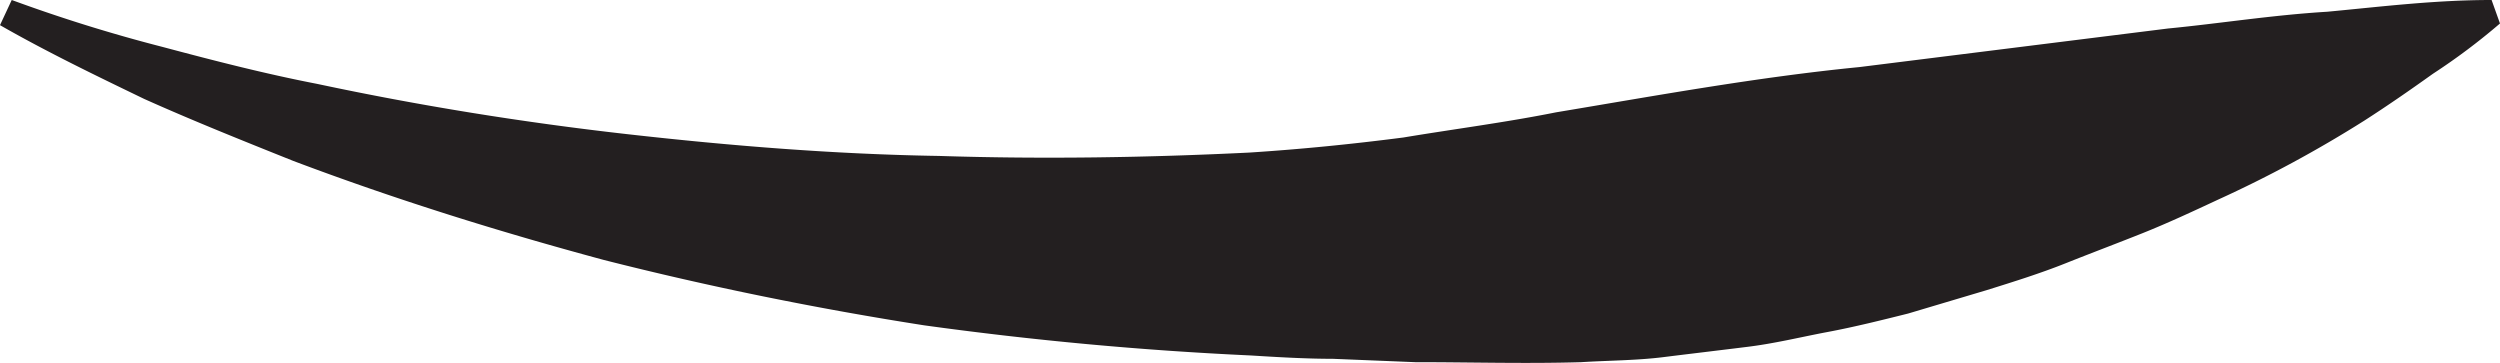 <svg xmlns="http://www.w3.org/2000/svg" viewBox="0 0 149.101 21.645">
  <defs>
    <style>
      .cls-1 {
        fill: #231f20;
      }
    </style>
  </defs>
  <g id="line" transform="translate(-719.6 -415.9)">
    <path id="Path_6655" data-name="Path 6655" class="cls-1" d="M720.3,415.9a93.721,93.721,0,0,0,9,2.8c3,.8,6.1,1.6,9.2,2.2,6.1,1.3,12.3,2.3,18.5,3s12.4,1.2,18.6,1.3c6.2.2,12.4.1,18.5-.2,3.1-.2,6.1-.5,9.2-.9,3-.5,6.1-.9,9.1-1.5,6-1,12-2.1,18.1-2.7l18.4-2.3c3.1-.3,6.2-.8,9.5-1,3.2-.3,6.4-.7,9.8-.7l.5,1.4a37.913,37.913,0,0,1-4,3c-1.4,1-2.7,1.9-4.1,2.8a73,73,0,0,1-8.7,4.7c-1.5.7-3,1.4-4.5,2s-3.1,1.2-4.6,1.8-3.1,1.1-4.7,1.6l-4.7,1.4c-1.6.4-3.2.8-4.8,1.1s-3.2.7-4.9.9c-1.6.2-3.3.4-4.9.6s-3.3.2-4.9.3c-3.3.1-6.6,0-9.9,0l-4.9-.2c-1.6,0-3.3-.1-4.9-.2q-9.75-.45-19.5-1.8c-6.4-1-12.8-2.3-19.1-3.9-6.3-1.7-12.4-3.6-18.5-5.9-3-1.2-6-2.4-8.9-3.7-2.9-1.4-5.8-2.8-8.6-4.4Z"/>
  </g>
</svg>
